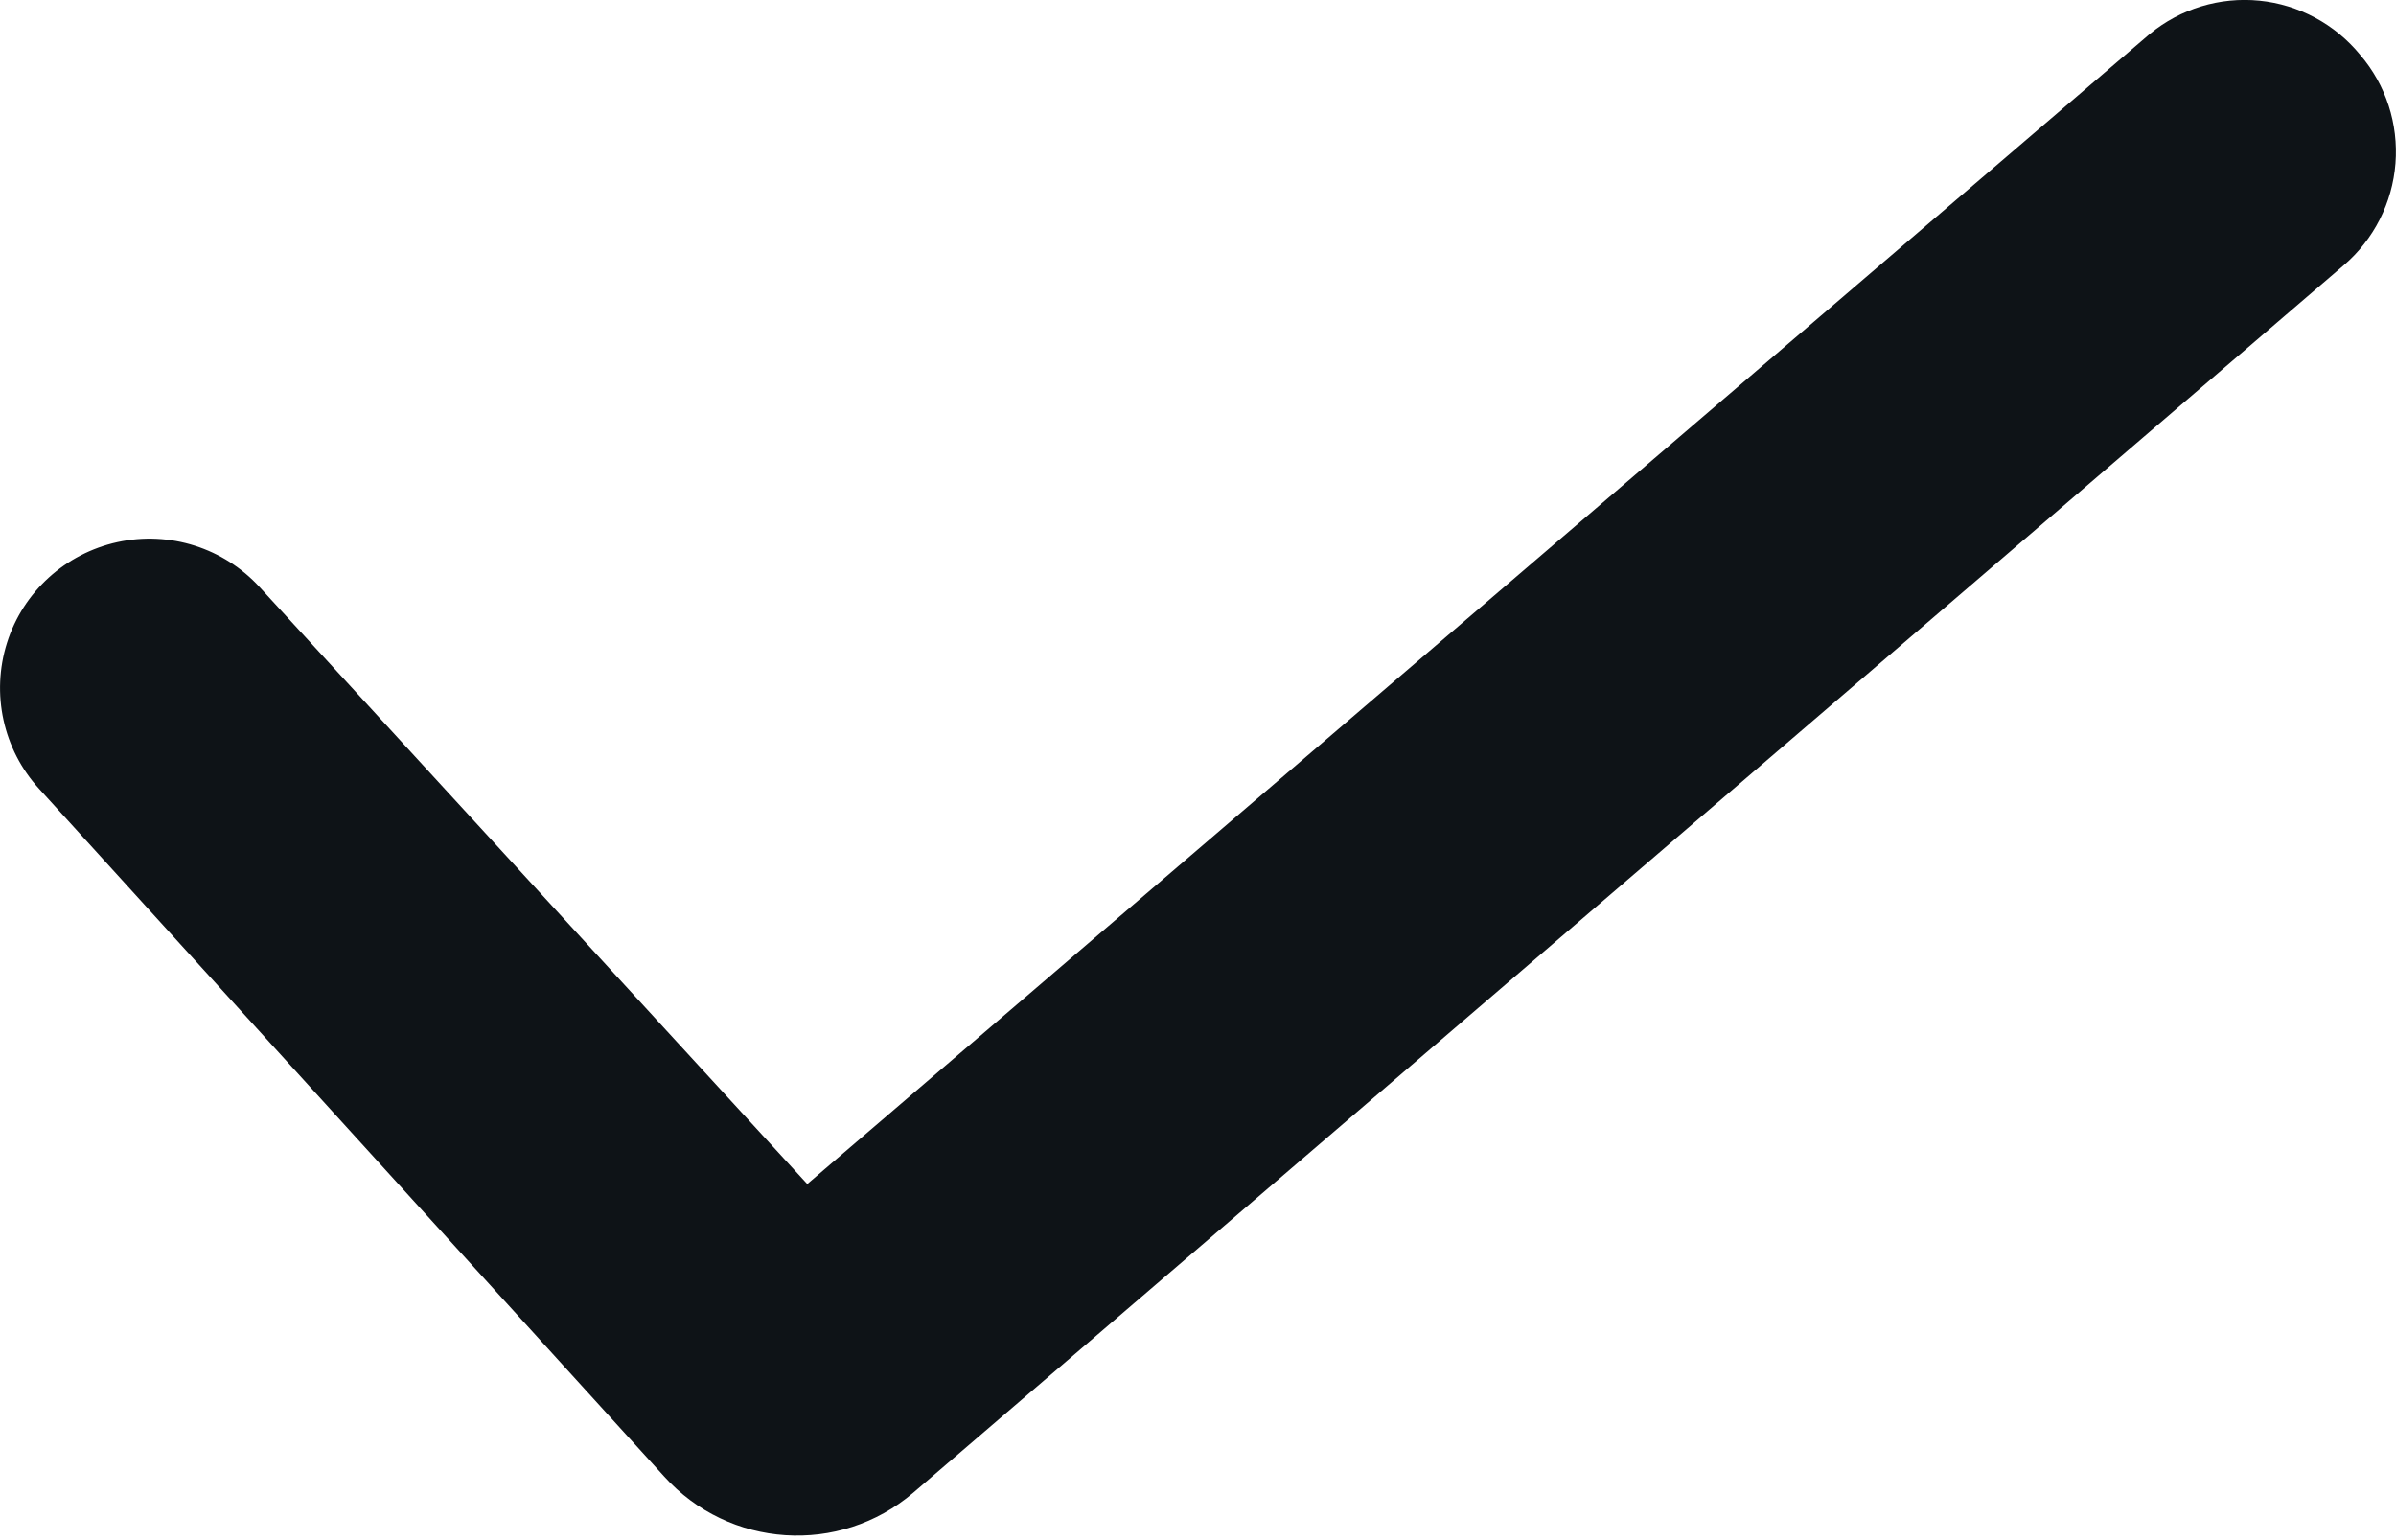 <svg width="14" height="9" viewBox="0 0 14 9" fill="none" xmlns="http://www.w3.org/2000/svg">
<path fill-rule="evenodd" clip-rule="evenodd" d="M13.791 0.321C13.941 0.496 14.015 0.724 13.997 0.955C13.979 1.185 13.871 1.399 13.695 1.55L5.336 8.723C4.905 9.091 4.259 9.048 3.88 8.627L0.228 4.609C0.018 4.379 -0.053 4.053 0.041 3.756C0.135 3.459 0.381 3.235 0.686 3.168C0.991 3.101 1.308 3.202 1.518 3.432L4.717 6.919L12.562 0.198C12.741 0.051 12.971 -0.019 13.202 0.004C13.432 0.027 13.644 0.141 13.791 0.321Z" fill="#0E1317"/>
</svg>

